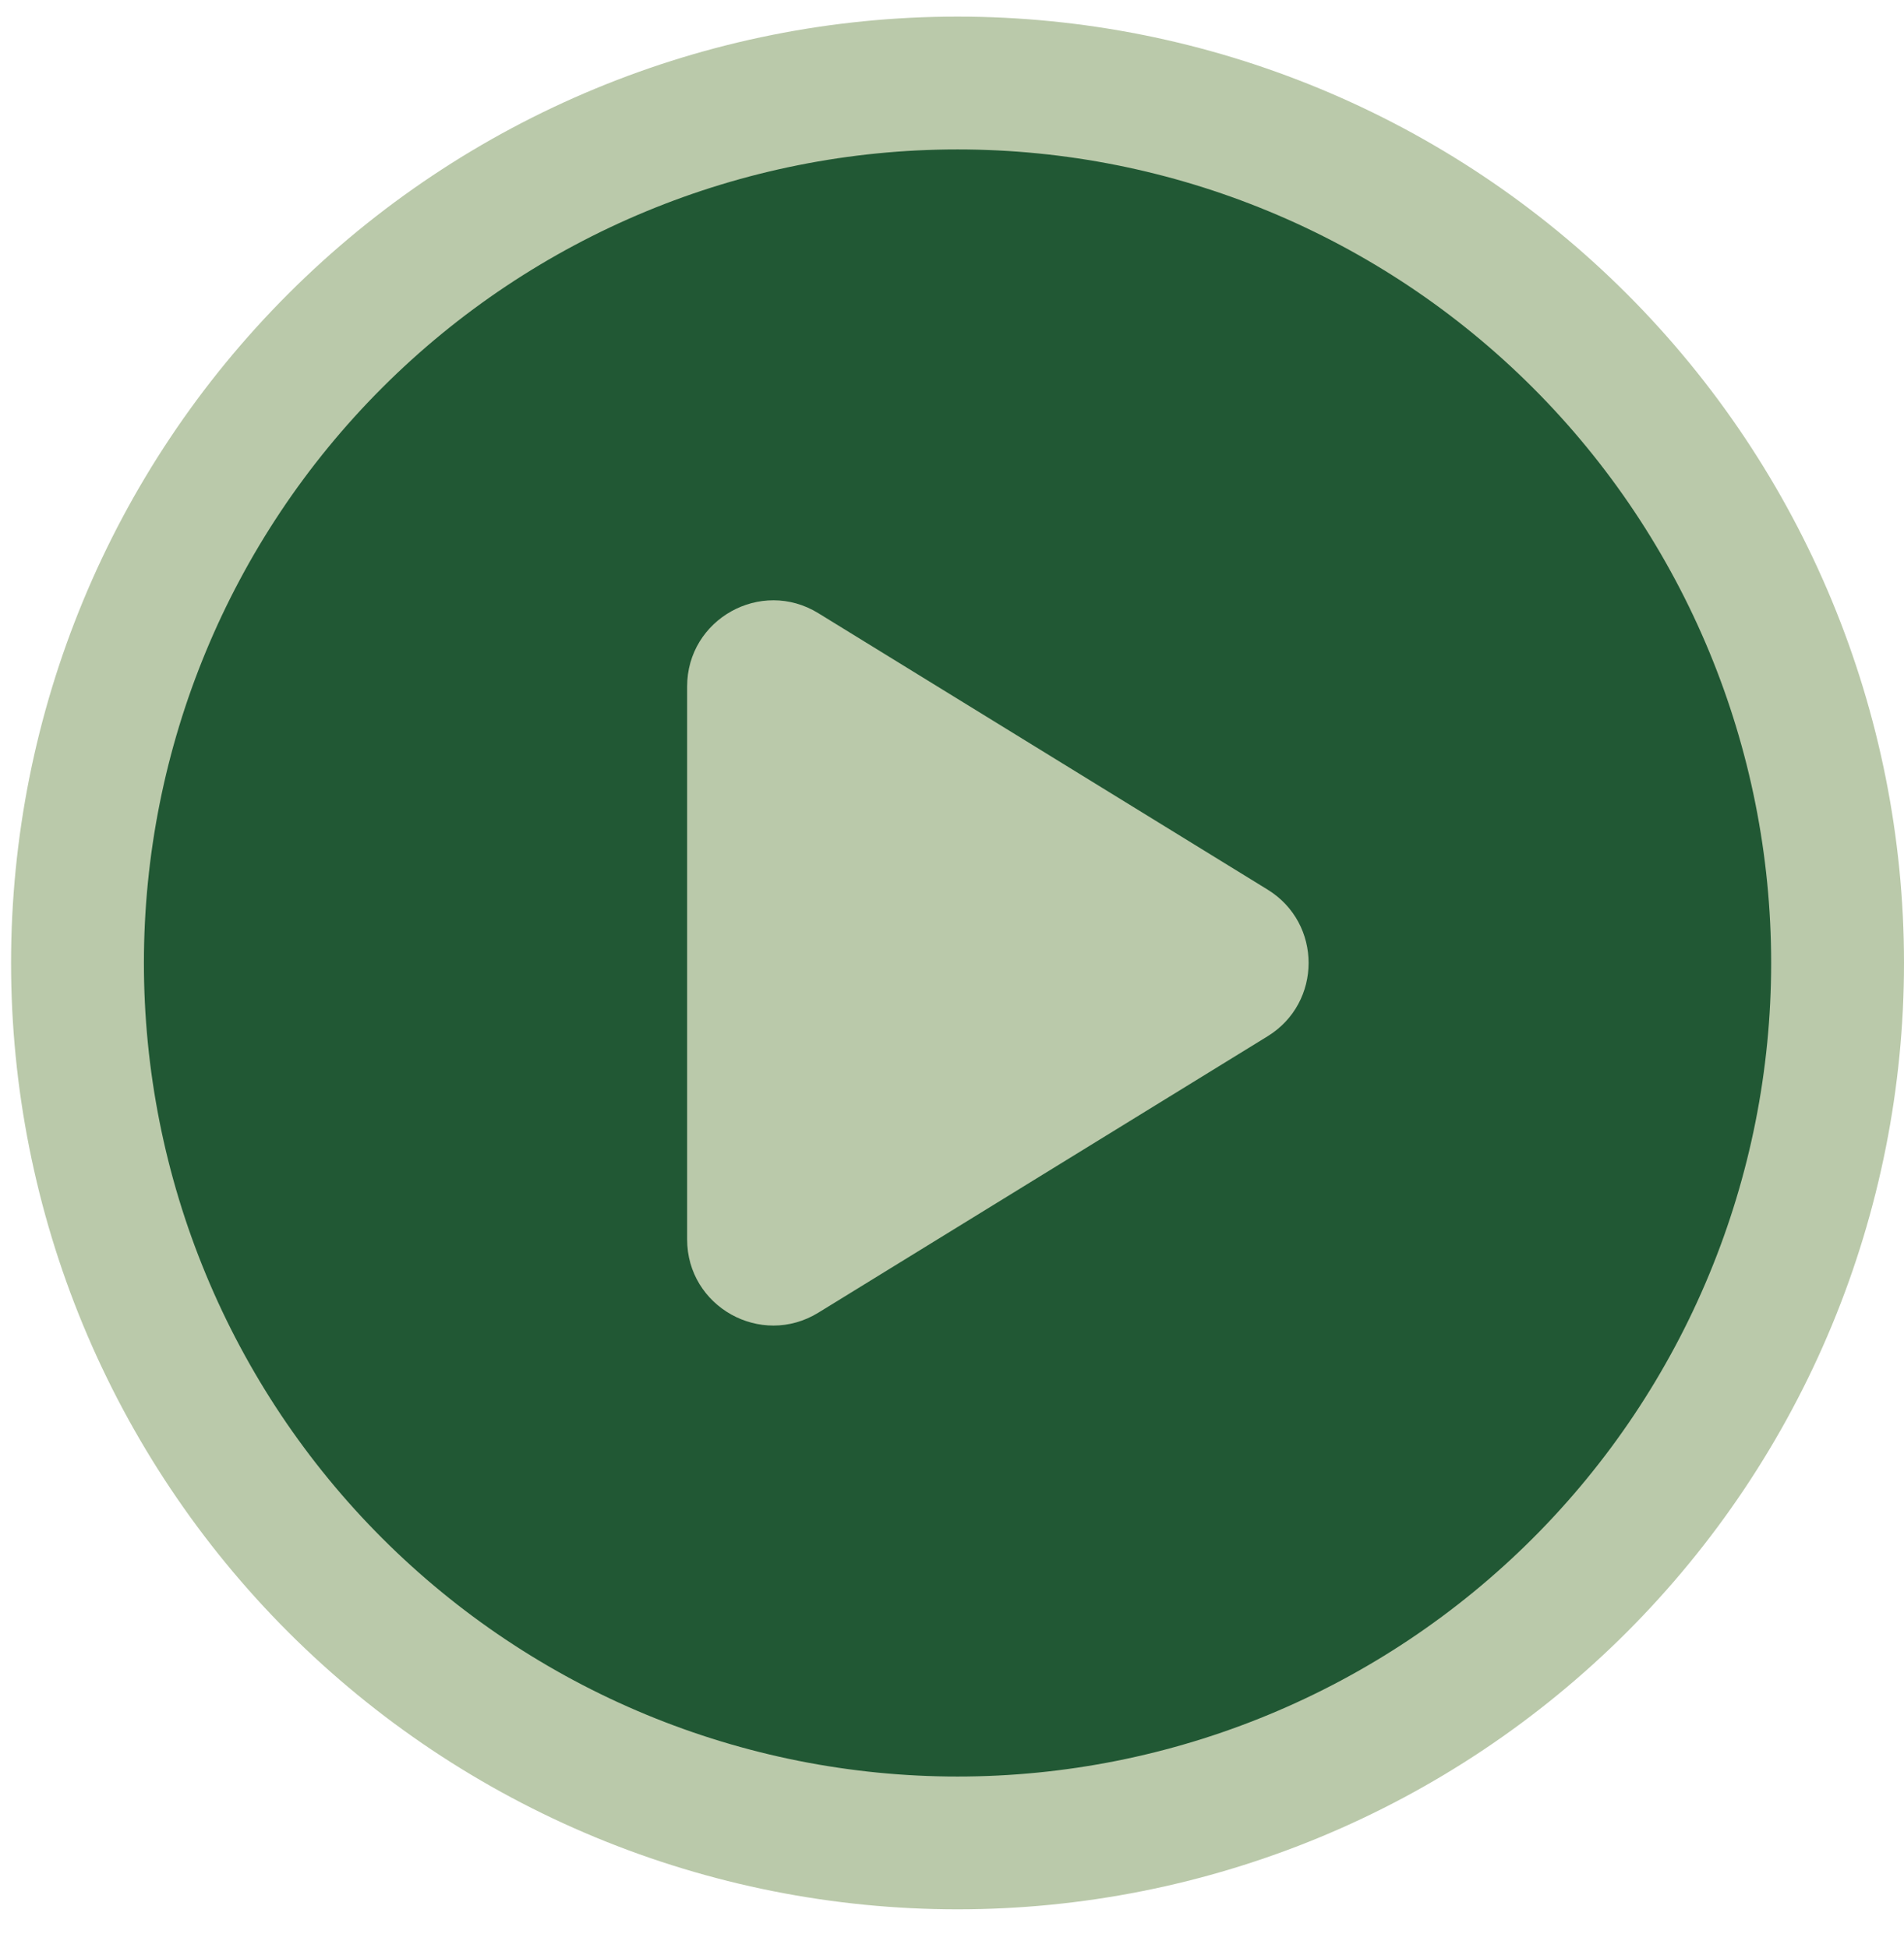 <svg fill="none" height="44" viewBox="0 0 43 44" width="43" xmlns="http://www.w3.org/2000/svg"><path d="m41.5 21.75c0 2.61-.514 5.194-1.513 7.606-.999 2.411-2.463 4.602-4.308 6.448-1.845 1.846-4.037 3.31-6.448 4.308-2.411.999-4.996 1.513-7.606 1.513s-5.194-.514-7.606-1.513c-2.411-.999-4.602-2.463-6.448-4.308-1.846-1.845-3.31-4.037-4.308-6.448-.999-2.411-1.513-4.996-1.513-7.606 0-5.271 2.094-10.326 5.821-14.054 3.727-3.727 8.783-5.821 14.054-5.821s10.326 2.094 14.054 5.821c3.727 3.727 5.821 8.783 5.821 14.054z" fill="#215834"/><g fill="#bac9aa"><path clip-rule="evenodd" d="m21.625 3.375c-4.873 0-9.547 1.936-12.993 5.382-3.446 3.446-5.382 8.12-5.382 12.993 0 2.413.475 4.803 1.399 7.032.923 2.229 2.277 4.255 3.983 5.961 1.706 1.706 3.732 3.06 5.961 3.983 2.229.923 4.619 1.399 7.032 1.399s4.803-.475 7.032-1.399c2.229-.923 4.255-2.277 5.961-3.983s3.06-3.732 3.983-5.961c.923-2.229 1.399-4.619 1.399-7.032 0-4.873-1.936-9.547-5.382-12.993-3.446-3.446-8.12-5.382-12.993-5.382zm-15.114 3.261c4.009-4.009 9.445-6.261 15.114-6.261s11.106 2.252 15.114 6.261c4.009 4.009 6.261 9.445 6.261 15.114 0 2.807-.553 5.587-1.627 8.18-1.074 2.593-2.649 4.95-4.633 6.934-1.985 1.985-4.341 3.559-6.934 4.633-2.593 1.074-5.373 1.627-8.18 1.627s-5.587-.553-8.18-1.627c-2.593-1.074-4.95-2.649-6.935-4.633-1.985-1.985-3.559-4.341-4.634-6.934-1.074-2.593-1.627-5.373-1.627-8.18 0-5.669 2.252-11.106 6.261-15.114z" fill-rule="evenodd"/><path d="m15.518 15.506c0-1.521 1.668-2.454 2.964-1.656l10.146 6.243c1.234.759 1.234 2.553 0 3.312l-10.146 6.243c-1.296.797-2.964-.135-2.964-1.656z"/></g></svg>
